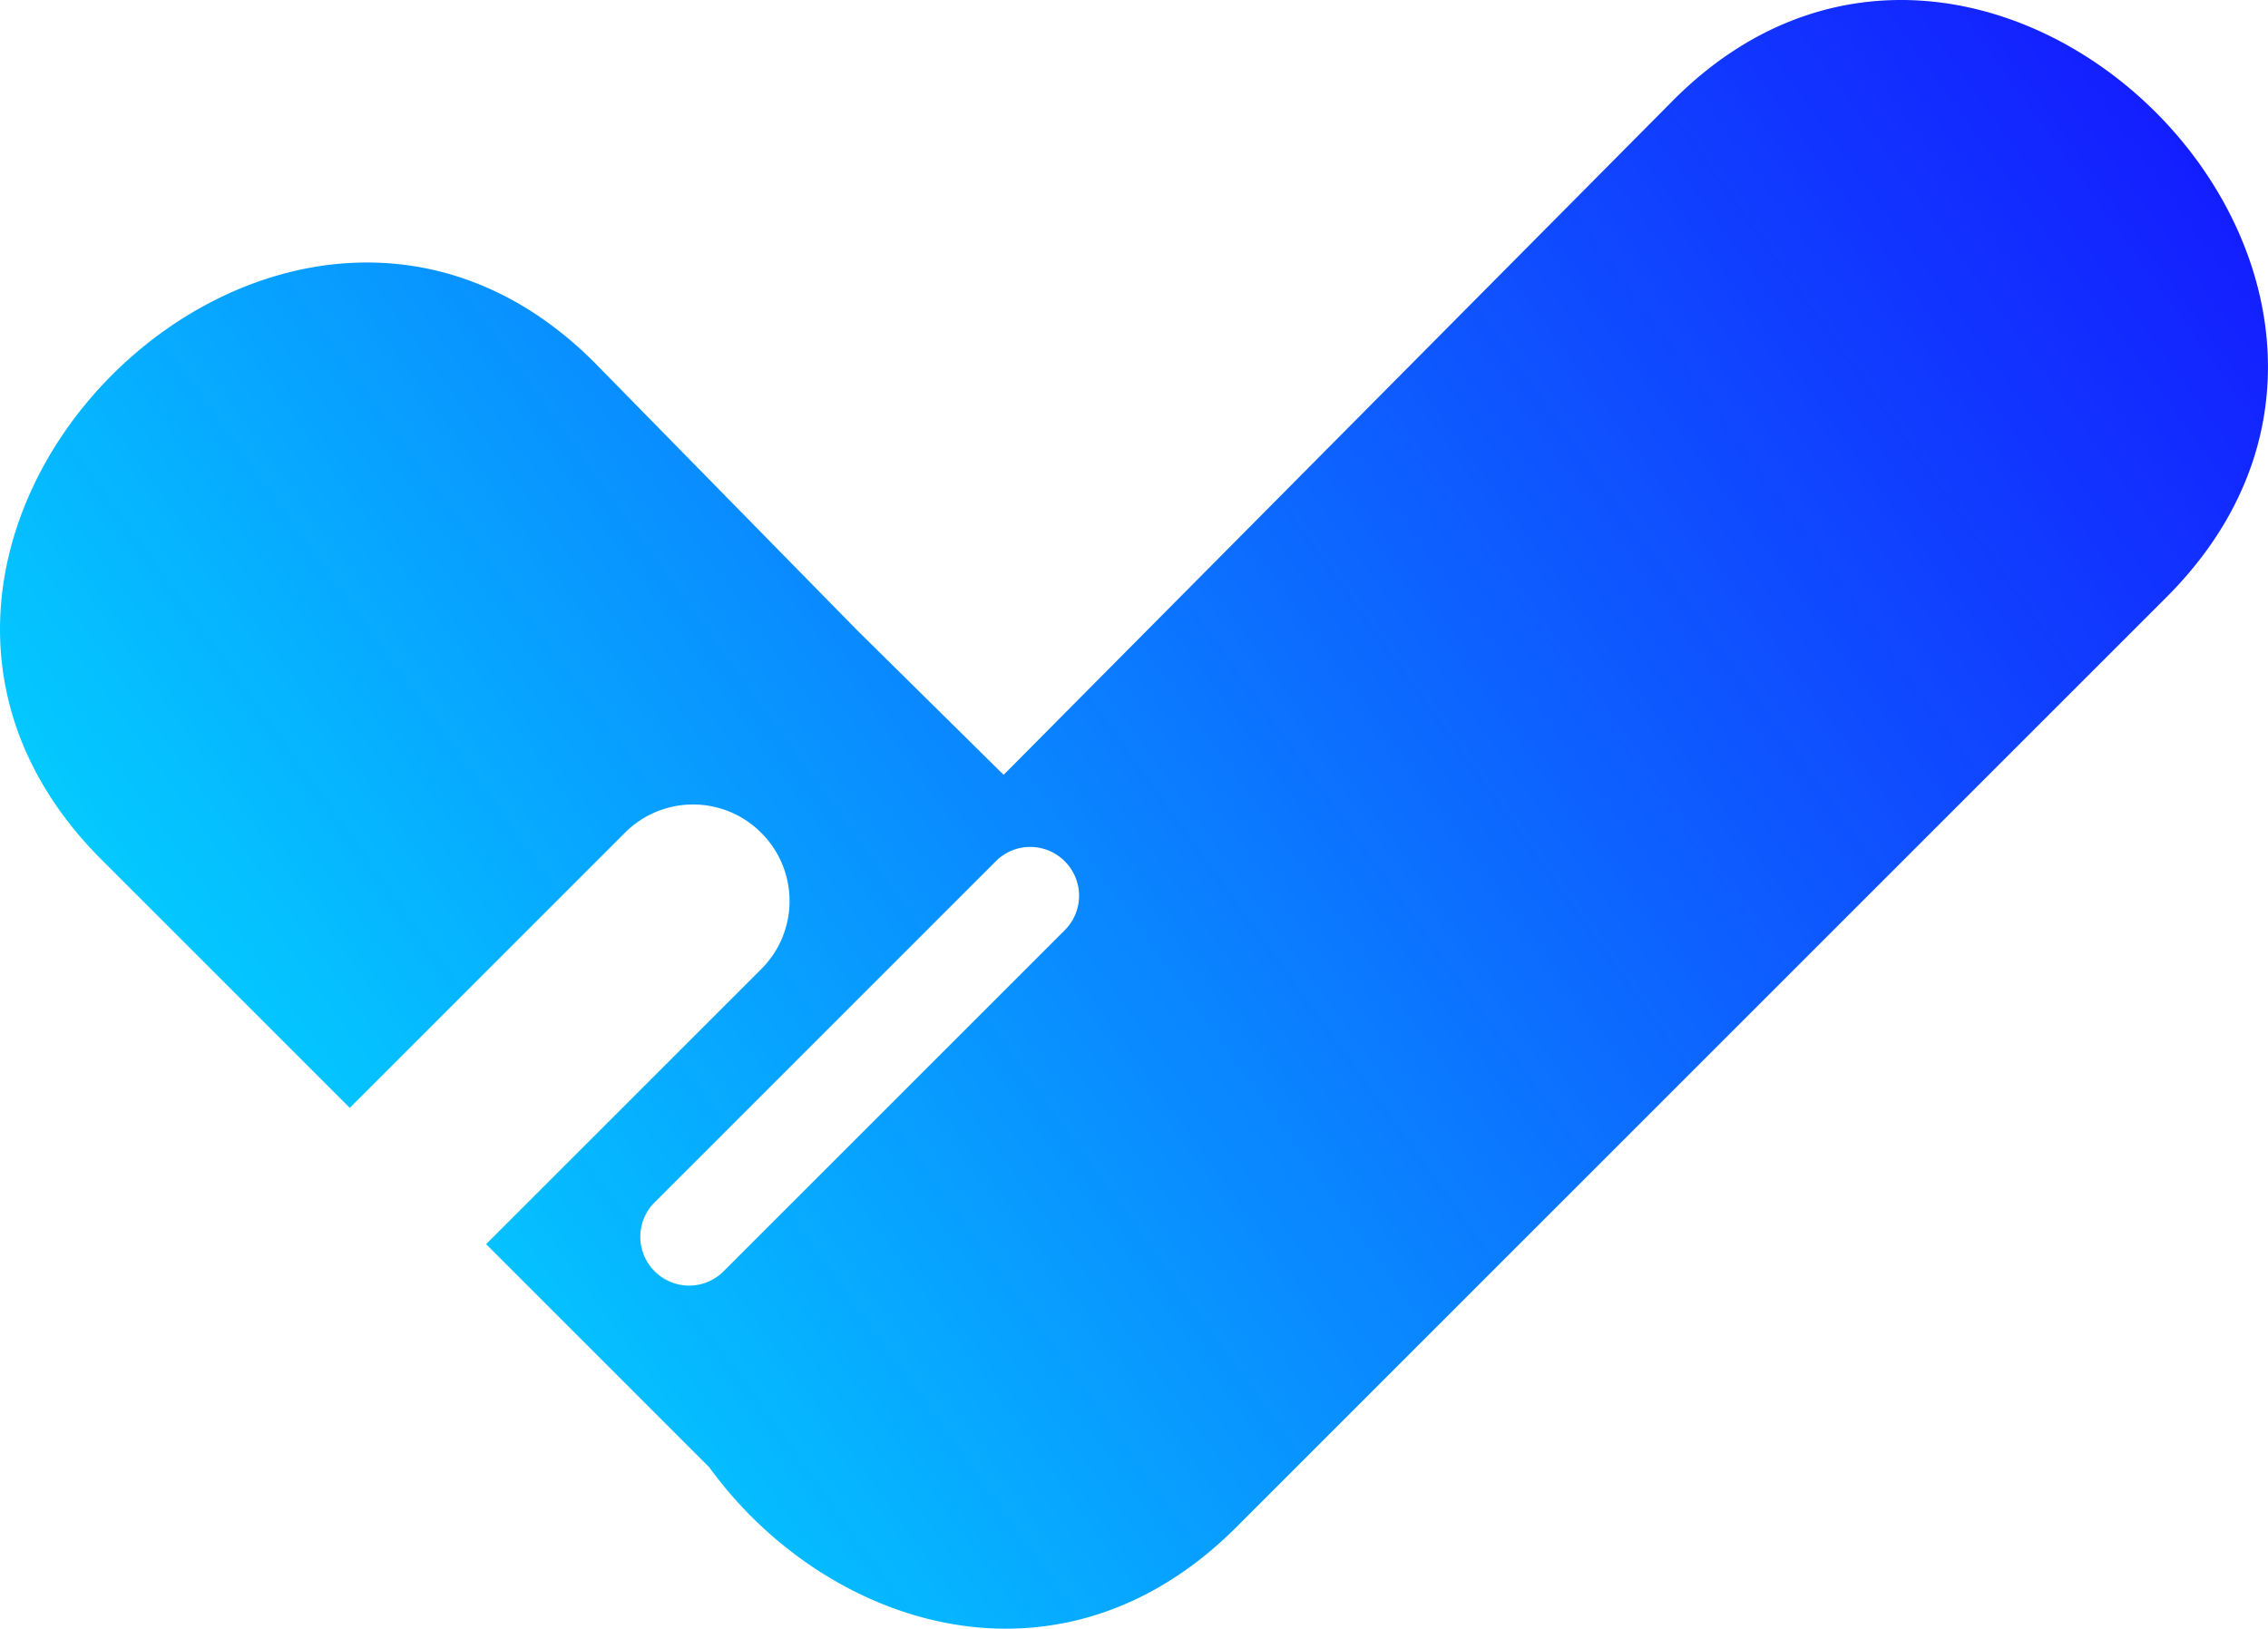 <svg width="112.21" height="80.596" xmlns="http://www.w3.org/2000/svg"><defs><linearGradient id="a" x1="495.35" x2="606.56" y1="393.52" y2="313.52" gradientTransform="translate(-494.68 -311.05)" gradientUnits="userSpaceOnUse"><stop stop-color="#00f7ff" offset="0"/><stop stop-color="#00f" stop-opacity=".92" offset="1"/></linearGradient></defs><path d="M94.423 2.178c-3.738.075-7.557 1.549-10.939 4.931L50.478 40.367l-.152.149-7.25-7.158L30.07 20.1C14.606 4.636-9.968 29.052 5.7 44.72l12.278 12.278 13.61-13.611a4.76 4.76 0 016.747 0 4.76 4.76 0 010 6.746l-13.611 13.61L35.769 74.79c5.7 7.855 17.268 11.76 26.074 2.955l12.879-12.881 33.133-33.131c12.242-12.242-.082-29.823-13.432-29.555zM51.646 44.086c.617 0 1.232.236 1.705.709a2.407 2.407 0 010 3.412L36.474 65.084a2.407 2.407 0 01-3.412 0 2.407 2.407 0 010-3.412l16.877-16.877a2.407 2.407 0 011.707-.71z" fill="url(#a)" transform="translate(-.673 -2.175)"/></svg>